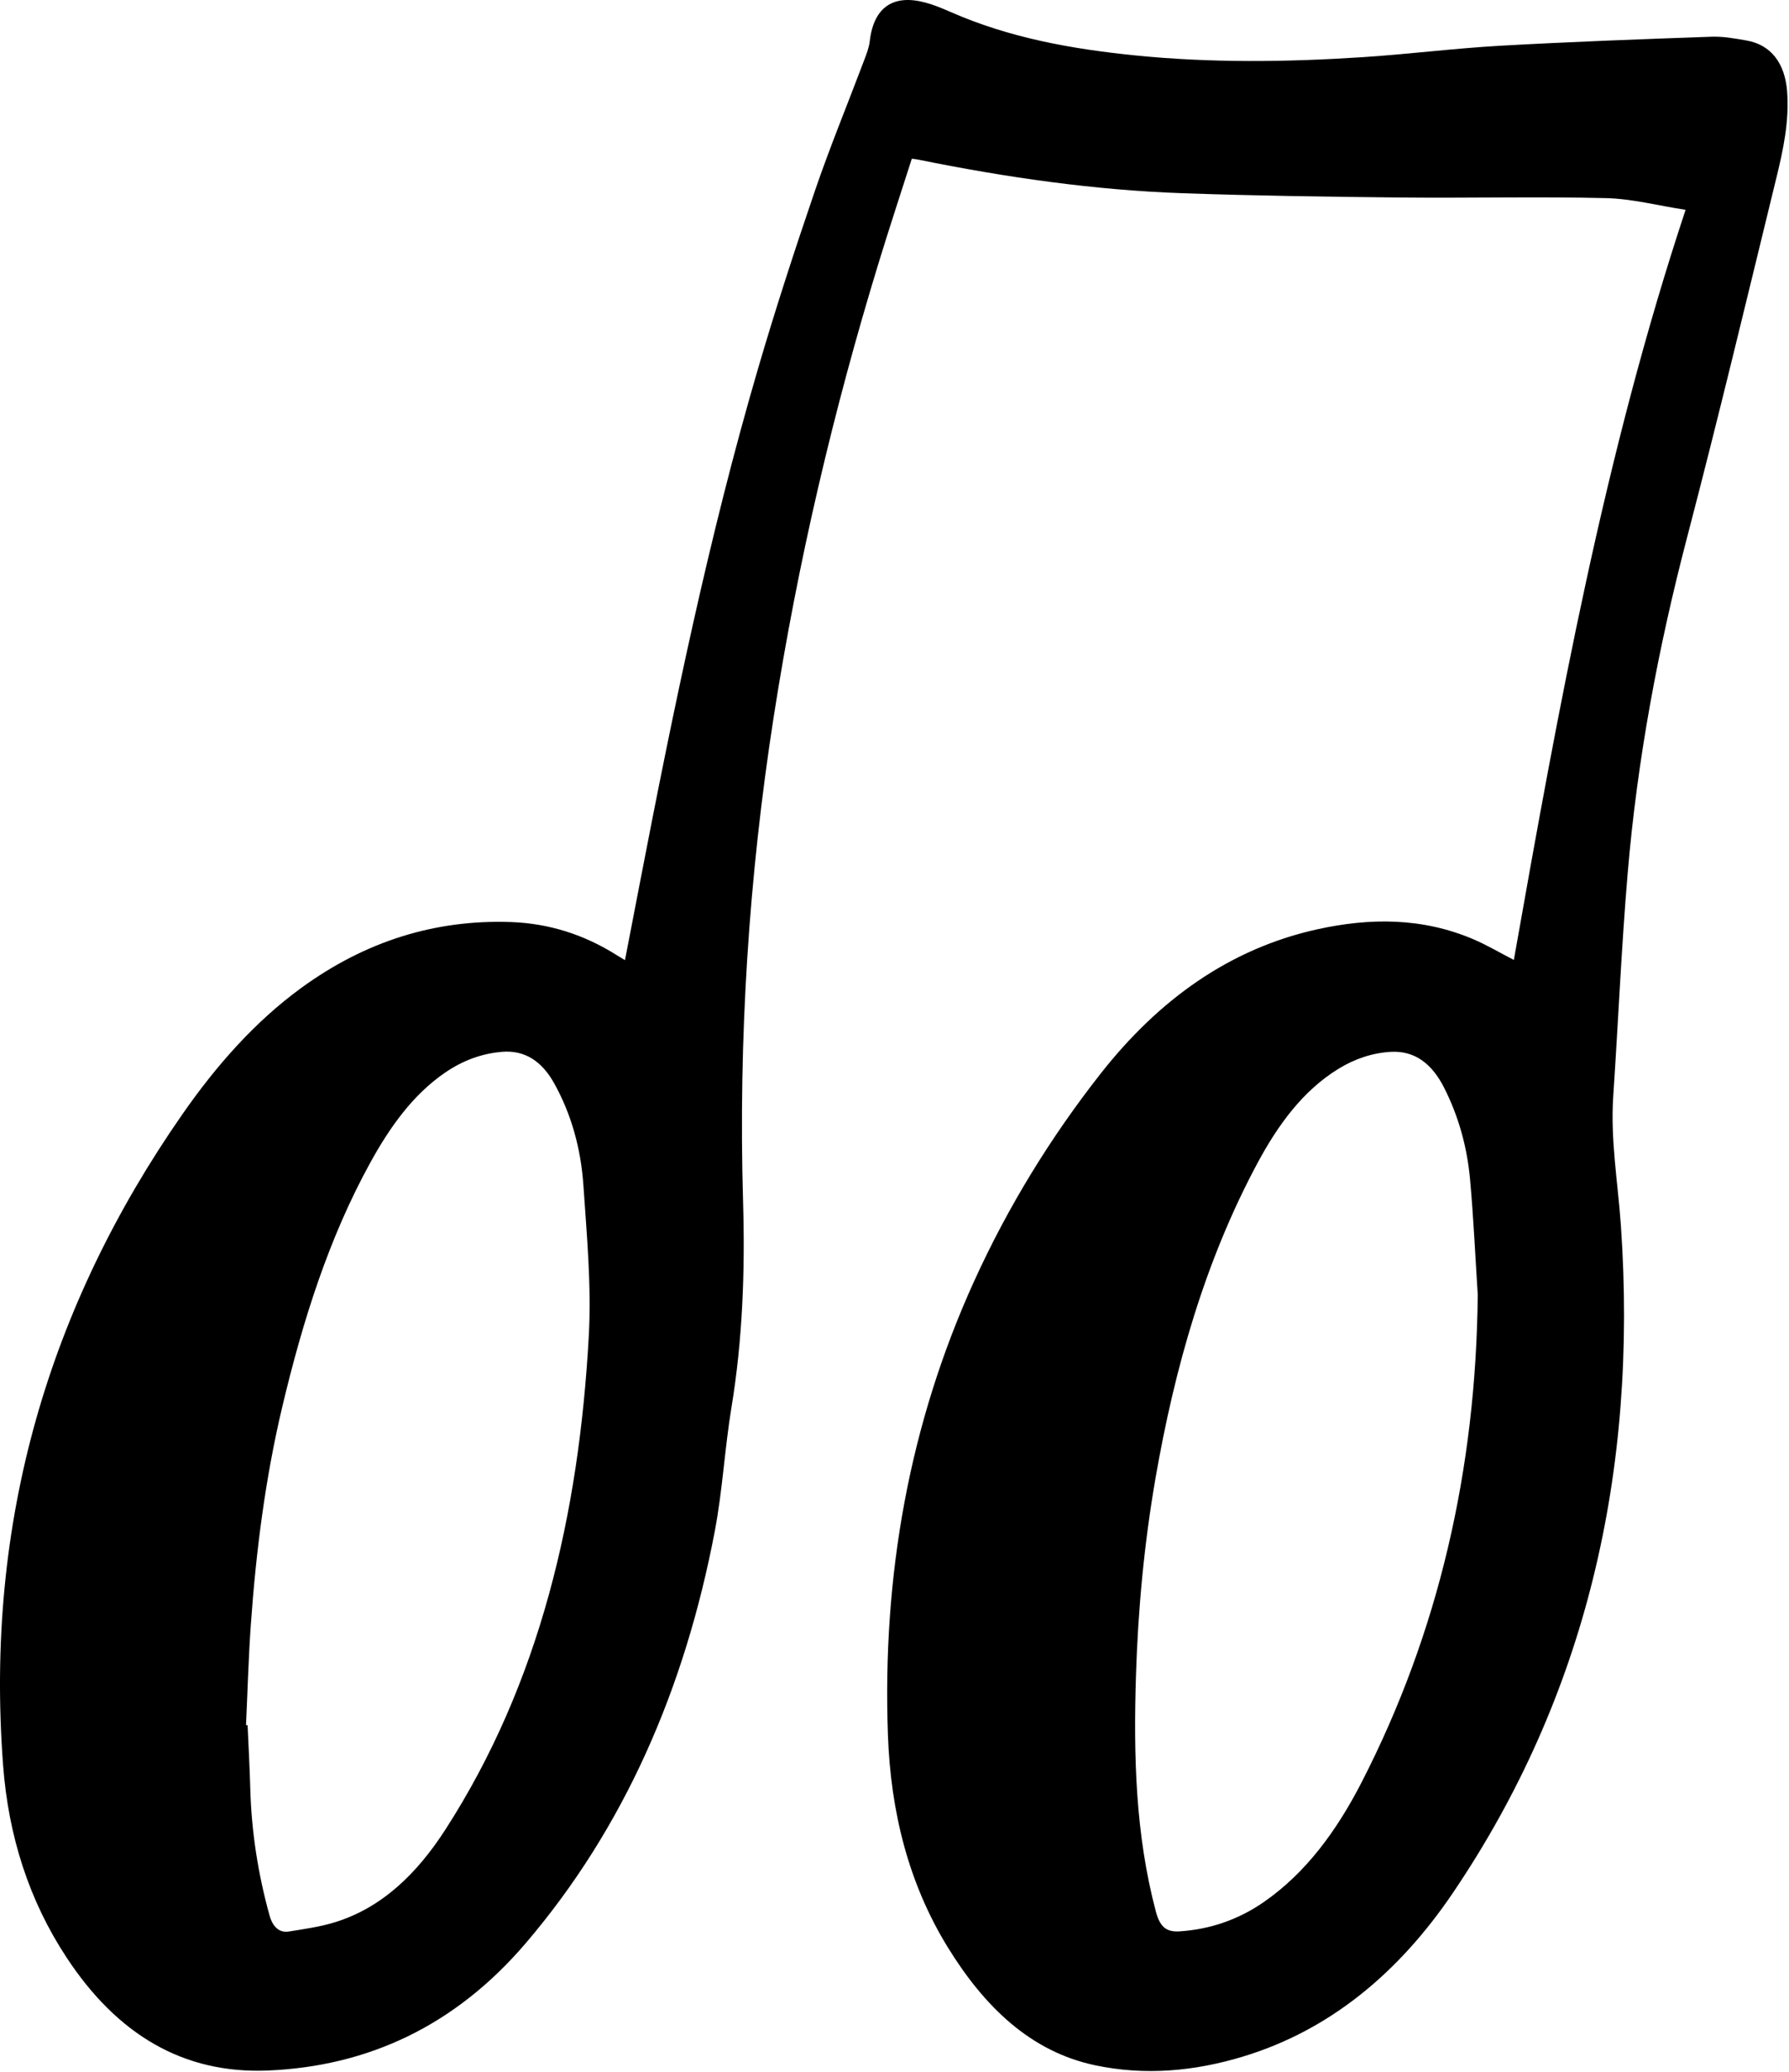<svg xmlns="http://www.w3.org/2000/svg" version="1.1" xmlns:xlink="http://www.w3.org/1999/xlink" xmlns:svgjs="http://svgjs.com/svgjs" width="468" height="542"><svg width="468" height="542" viewBox="0 0 468 542" fill="none" xmlns="http://www.w3.org/2000/svg">
<path d="M396.029 251.034C407.741 184.767 419.743 118.778 440.947 54.885C433.728 53.77 426.89 51.973 420.032 51.818C402.246 51.394 384.44 51.838 366.644 51.663C347.609 51.477 328.573 51.208 309.558 50.547C286.257 49.742 263.173 46.406 240.233 41.758C239.758 41.665 239.283 41.613 238.529 41.51C235.627 50.599 232.642 59.616 229.863 68.705C218.006 107.447 208.711 146.974 202.41 187.421C195.872 229.396 193.145 271.691 194.385 314.338C194.912 332.392 194.282 350.353 191.338 368.191C189.582 378.87 189.014 389.819 187 400.426C179.181 441.596 163.306 478.097 137.495 508.297C119.09 529.832 96.305 540.46 70.102 541.555C47.937 542.485 30.636 532.125 17.385 511.953C7.594 497.06 2.223 480.266 0.818 461.829C-4.057 397.648 13.016 341.337 47.648 291.532C56.551 278.725 66.662 267.25 78.819 258.388C95.593 246.159 113.915 240.458 133.715 241.171C143.476 241.522 152.73 244.383 161.334 249.826C161.974 250.229 162.625 250.601 163.492 251.127C164.825 244.207 166.136 237.442 167.438 230.687C176.165 185.428 185.44 140.333 198.32 96.344C202.896 80.707 207.946 65.234 213.193 49.876C217.128 38.38 221.745 27.205 226.021 15.864C226.631 14.243 227.312 12.549 227.519 10.824C228.583 1.569 233.974 -1.498 242.03 0.661C244.241 1.249 246.41 2.138 248.537 3.077C264.164 9.956 280.483 12.828 297.04 14.501C316.778 16.484 336.536 16.246 356.285 14.966C368.328 14.191 380.34 12.652 392.393 11.97C410.819 10.927 429.256 10.256 447.702 9.605C450.78 9.491 453.899 10.07 456.957 10.607C463.309 11.733 466.965 16.577 467.512 23.972C468.08 31.708 466.511 39.114 464.724 46.406C457.06 77.804 449.53 109.255 441.361 140.478C433.81 169.325 428.305 198.607 425.785 228.559C424.153 247.894 423.327 267.312 422.026 286.678C421.251 298.122 423.244 309.308 424.029 320.607C428.481 385.13 414.837 443.744 380.061 495.118C365.911 516.023 347.877 530.989 325.299 537.868C312.523 541.762 299.509 542.949 286.464 540.181C269.628 536.618 257.523 524.916 247.907 509.278C237.703 492.66 233.003 473.965 232.28 453.814C230.783 412.035 237.889 372.415 254.765 335.243C263.741 315.495 274.875 297.451 287.837 280.925C303.217 261.311 321.86 248.08 344.624 243.061C358.412 240.024 372.077 239.983 385.421 245.663C388.923 247.151 392.269 249.144 396.018 251.076L396.029 251.034ZM64.349 451.222C64.493 451.222 64.638 451.242 64.772 451.242C65.01 456.779 65.32 462.304 65.475 467.84C65.784 479.171 67.52 490.191 70.505 500.974C71.341 504.001 73.087 505.601 75.566 505.199C79.604 504.548 83.684 503.99 87.598 502.782C99.91 498.991 109.092 490.047 116.518 478.53C141.234 440.181 151.47 396.119 154.031 349.352C154.744 336.317 153.505 323.086 152.616 310C151.966 300.498 149.487 291.419 144.932 283.28C141.761 277.61 137.32 274.625 131.36 275.11C125.979 275.544 120.97 277.424 116.353 280.605C107.997 286.358 102.007 294.776 96.904 304.03C86.008 323.788 79.17 345.54 73.841 367.964C69.399 386.668 66.972 405.776 65.609 425.07C64.999 433.756 64.762 442.484 64.359 451.201L64.349 451.222ZM386.578 338.662C385.927 328.56 385.473 318.428 384.554 308.358C383.779 299.899 381.517 291.863 377.758 284.457C374.628 278.302 370.156 274.728 363.742 275.12C358.949 275.42 354.415 276.938 350.18 279.531C340.854 285.232 334.295 294.249 328.904 304.309C315.301 329.696 307.317 357.573 302.277 386.648C299.323 403.711 297.701 420.97 297.164 438.342C296.513 459.133 297.019 479.821 302.37 499.962C303.423 503.939 305.055 505.395 308.608 505.157C316.489 504.631 323.874 502.162 330.639 497.473C341.701 489.799 349.736 478.737 356.202 466.157C376.384 426.867 386.124 384.283 386.578 338.651V338.662Z" fill="black"></path>
</svg><style>@media (prefers-color-scheme: light) { :root { filter: none; } }
@media (prefers-color-scheme: dark) { :root { filter: none; } }
</style></svg>